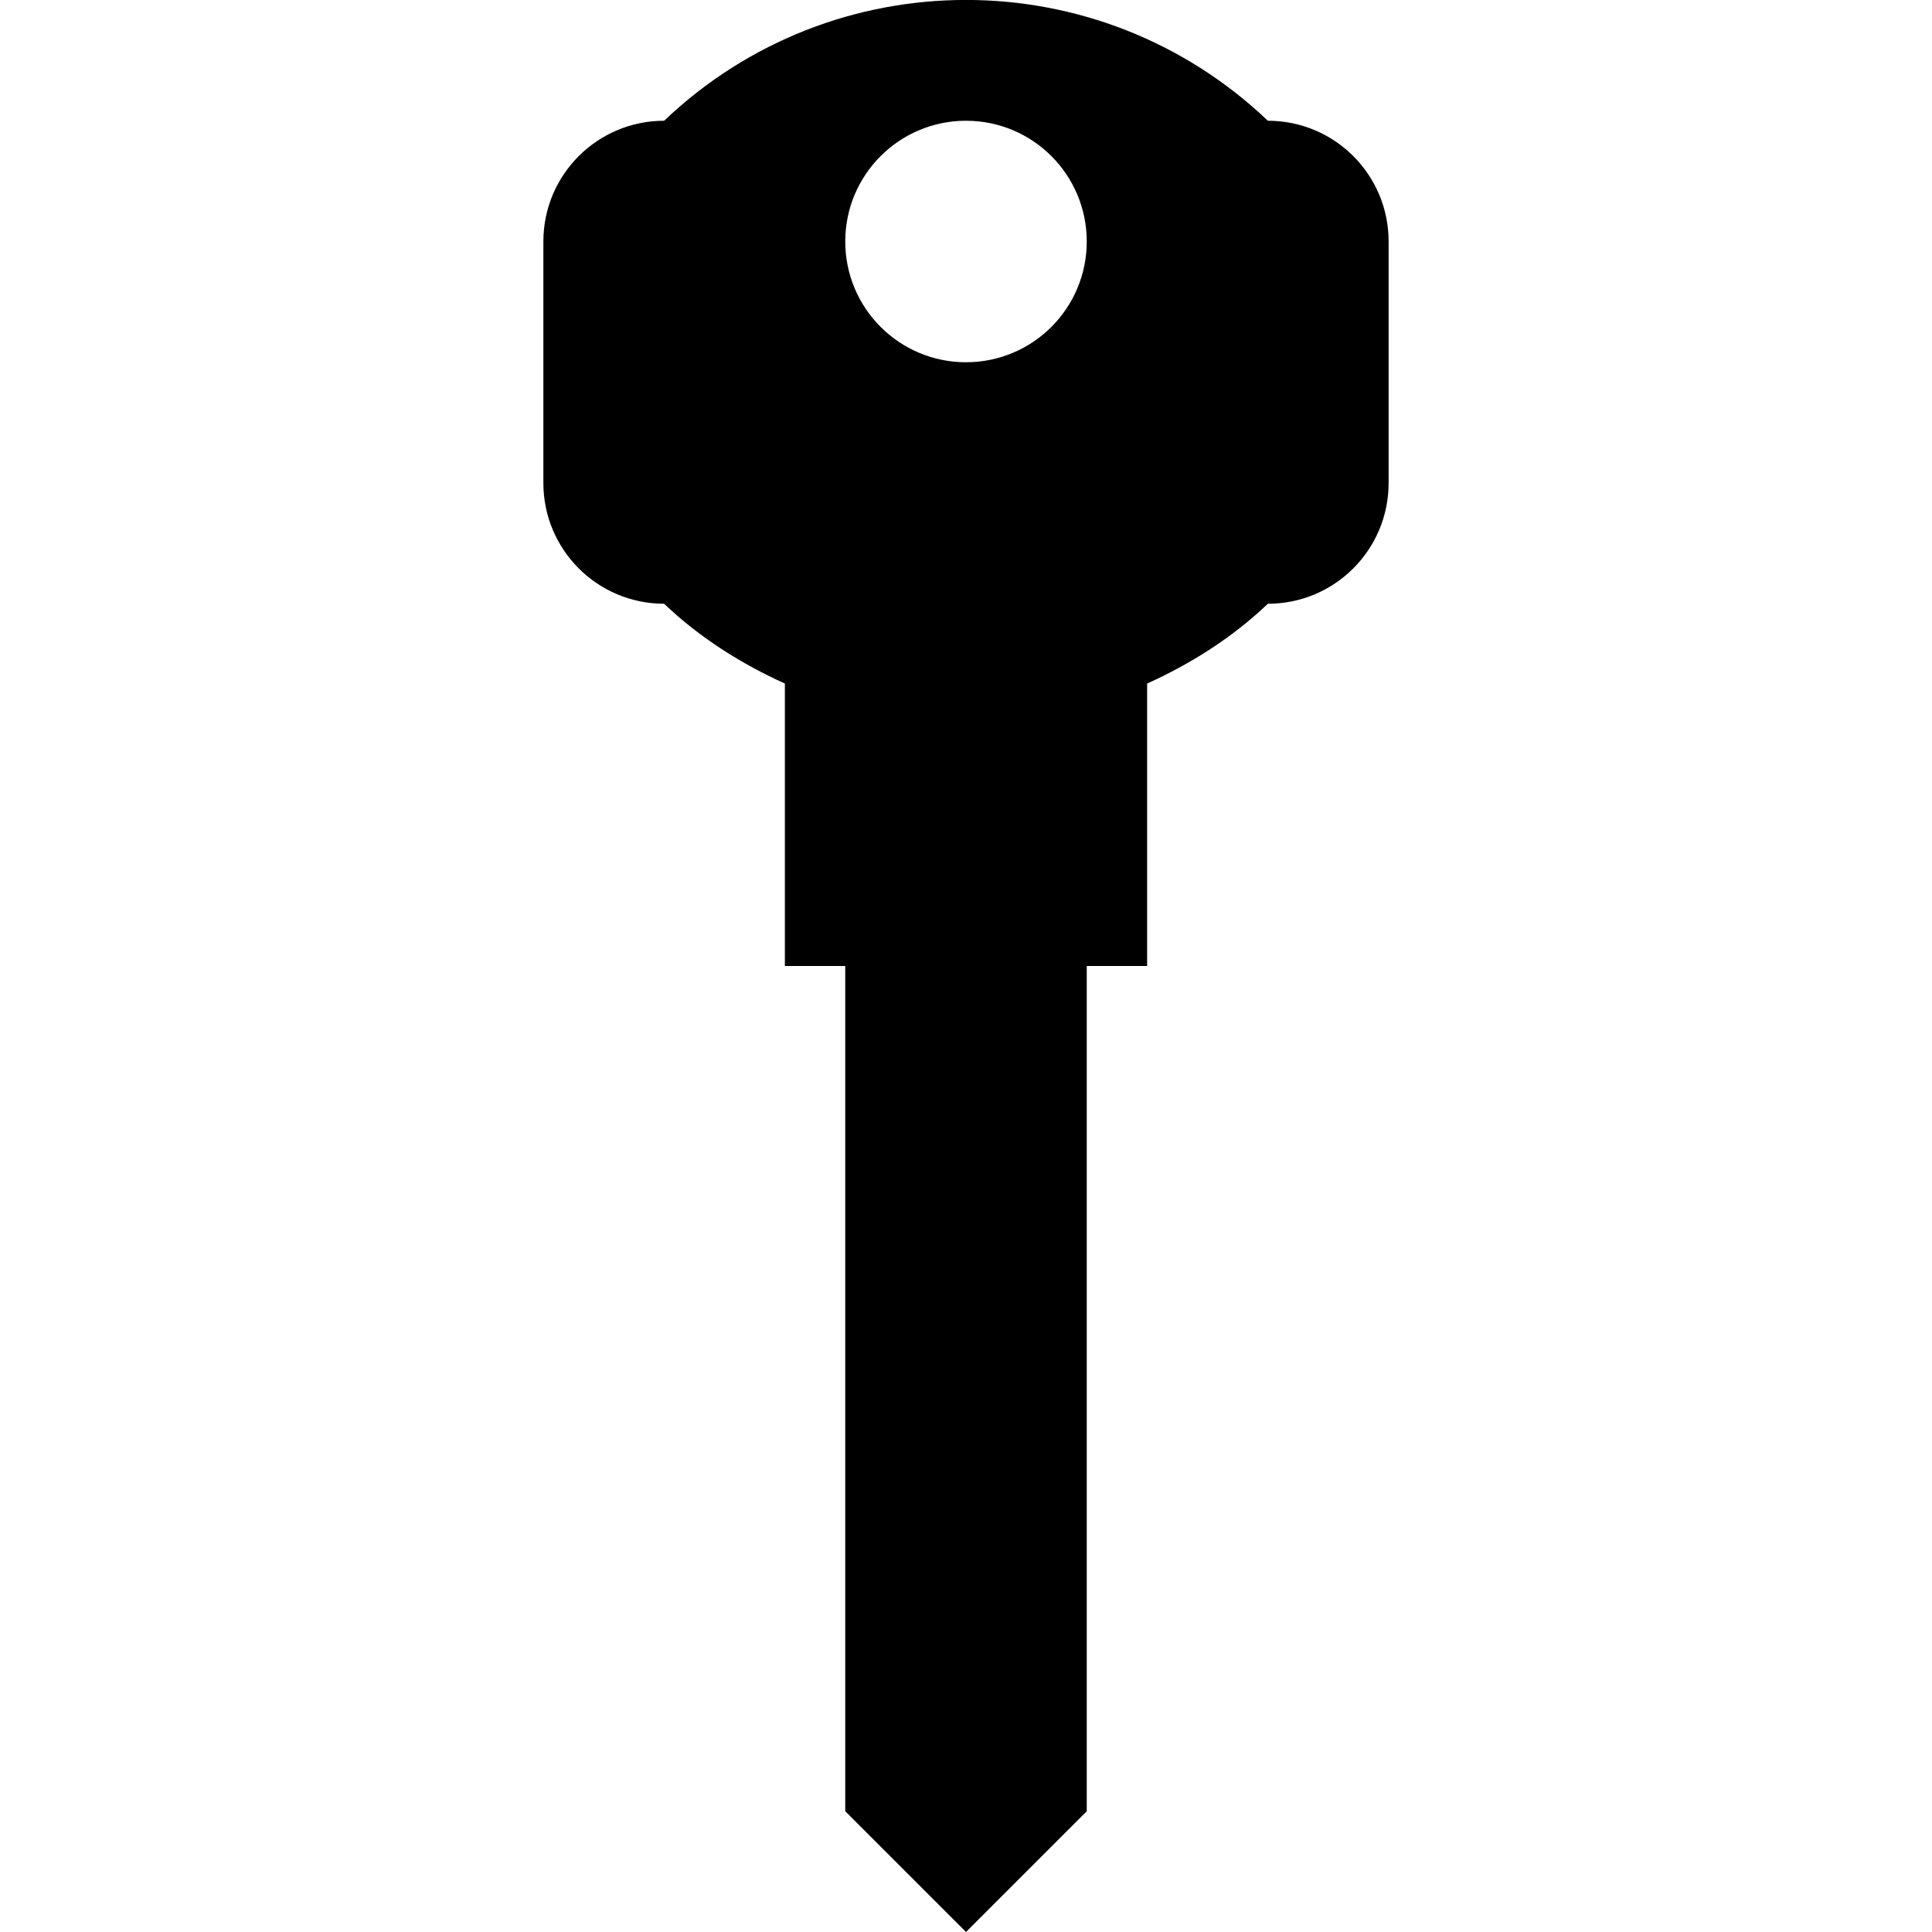 <?xml version="1.0" encoding="utf-8"?>
<!-- Generator: Adobe Illustrator 16.0.0, SVG Export Plug-In . SVG Version: 6.00 Build 0)  -->
<!DOCTYPE svg PUBLIC "-//W3C//DTD SVG 1.1//EN" "http://www.w3.org/Graphics/SVG/1.1/DTD/svg11.dtd">
<svg version="1.1" id="Layer_1" xmlns="http://www.w3.org/2000/svg" xmlns:xlink="http://www.w3.org/1999/xlink" x="0px" y="0px"
	 width="512px" height="512px" viewBox="0 0 512 512" enable-background="new 0 0 512 512" xml:space="preserve">
<path d="M336,32c-44.813-42.688-115.203-42.688-160,0c-17.672,0-32,14.313-32,32v64c0,17.688,14.328,32,32,32
	c9.609,9.156,20.547,15.938,32,21.156V256h16v224l32,32l32-32V256h16v-74.844c11.469-5.219,22.375-12,32-21.156
	c17.688,0,32-14.313,32-32V64C368,46.313,353.688,32,336,32z M288,64c0,17.688-14.313,32-32,32c-17.672,0-32-14.313-32-32
	s14.328-32,32-32C273.688,32,288,46.313,288,64z"/>
</svg>
